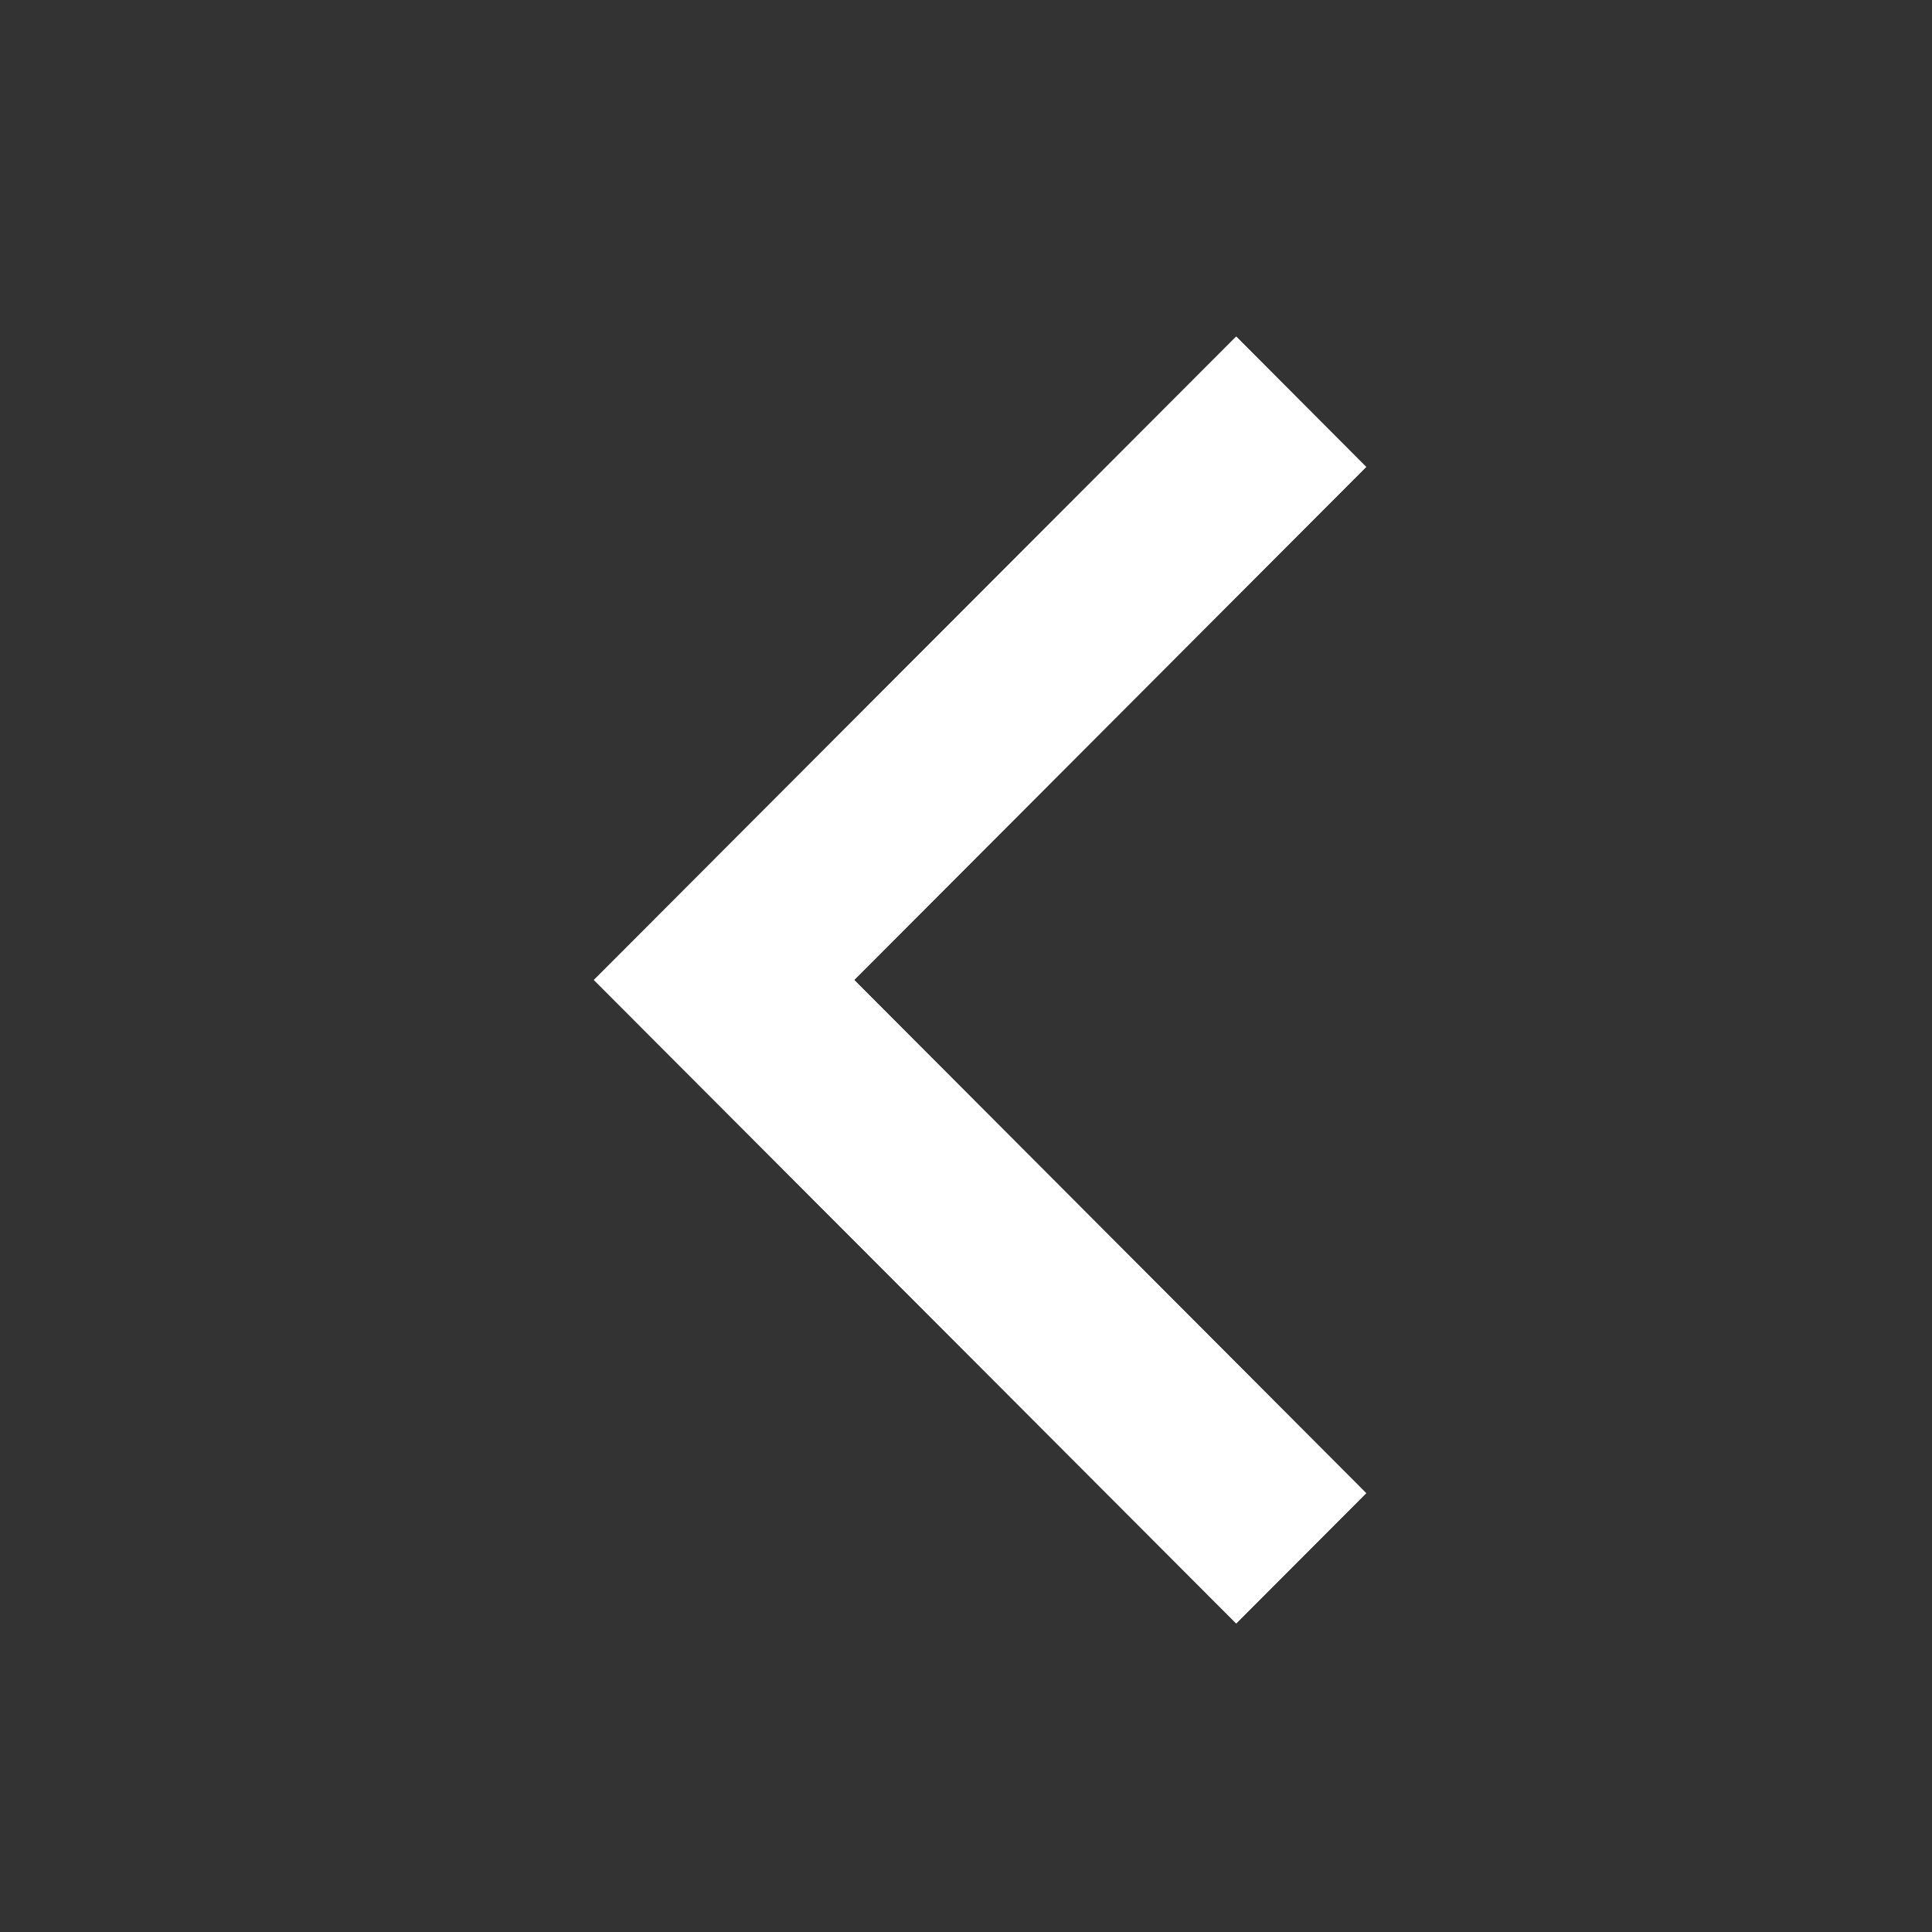 <?xml version="1.0" encoding="utf-8"?>
<!-- Generator: Adobe Illustrator 16.0.0, SVG Export Plug-In . SVG Version: 6.00 Build 0)  -->
<!DOCTYPE svg PUBLIC "-//W3C//DTD SVG 1.1//EN" "http://www.w3.org/Graphics/SVG/1.1/DTD/svg11.dtd">
<svg version="1.1" id="Calque_1" xmlns="http://www.w3.org/2000/svg" xmlns:xlink="http://www.w3.org/1999/xlink" x="0px" y="0px"
	 width="162.188px" height="162.193px" viewBox="0 0 162.188 162.193" enable-background="new 0 0 162.188 162.193"
	 xml:space="preserve">
<rect x="0" y="0" width="162.188" height="162.193" fill="#333333" stroke="none"/>
<g>
	<path fill="#FFFFFF" d="M49.858,82.267l53.918-54.011l10.91,10.941L71.708,82.267l42.979,43.083l-10.91,10.934L49.858,82.267z"/>
	<polygon fill="#FFFFFF" points="114.687,39.198 71.708,82.267 114.687,125.35 103.776,136.283 49.858,82.267 103.776,28.257 	"/>
</g>
</svg>
